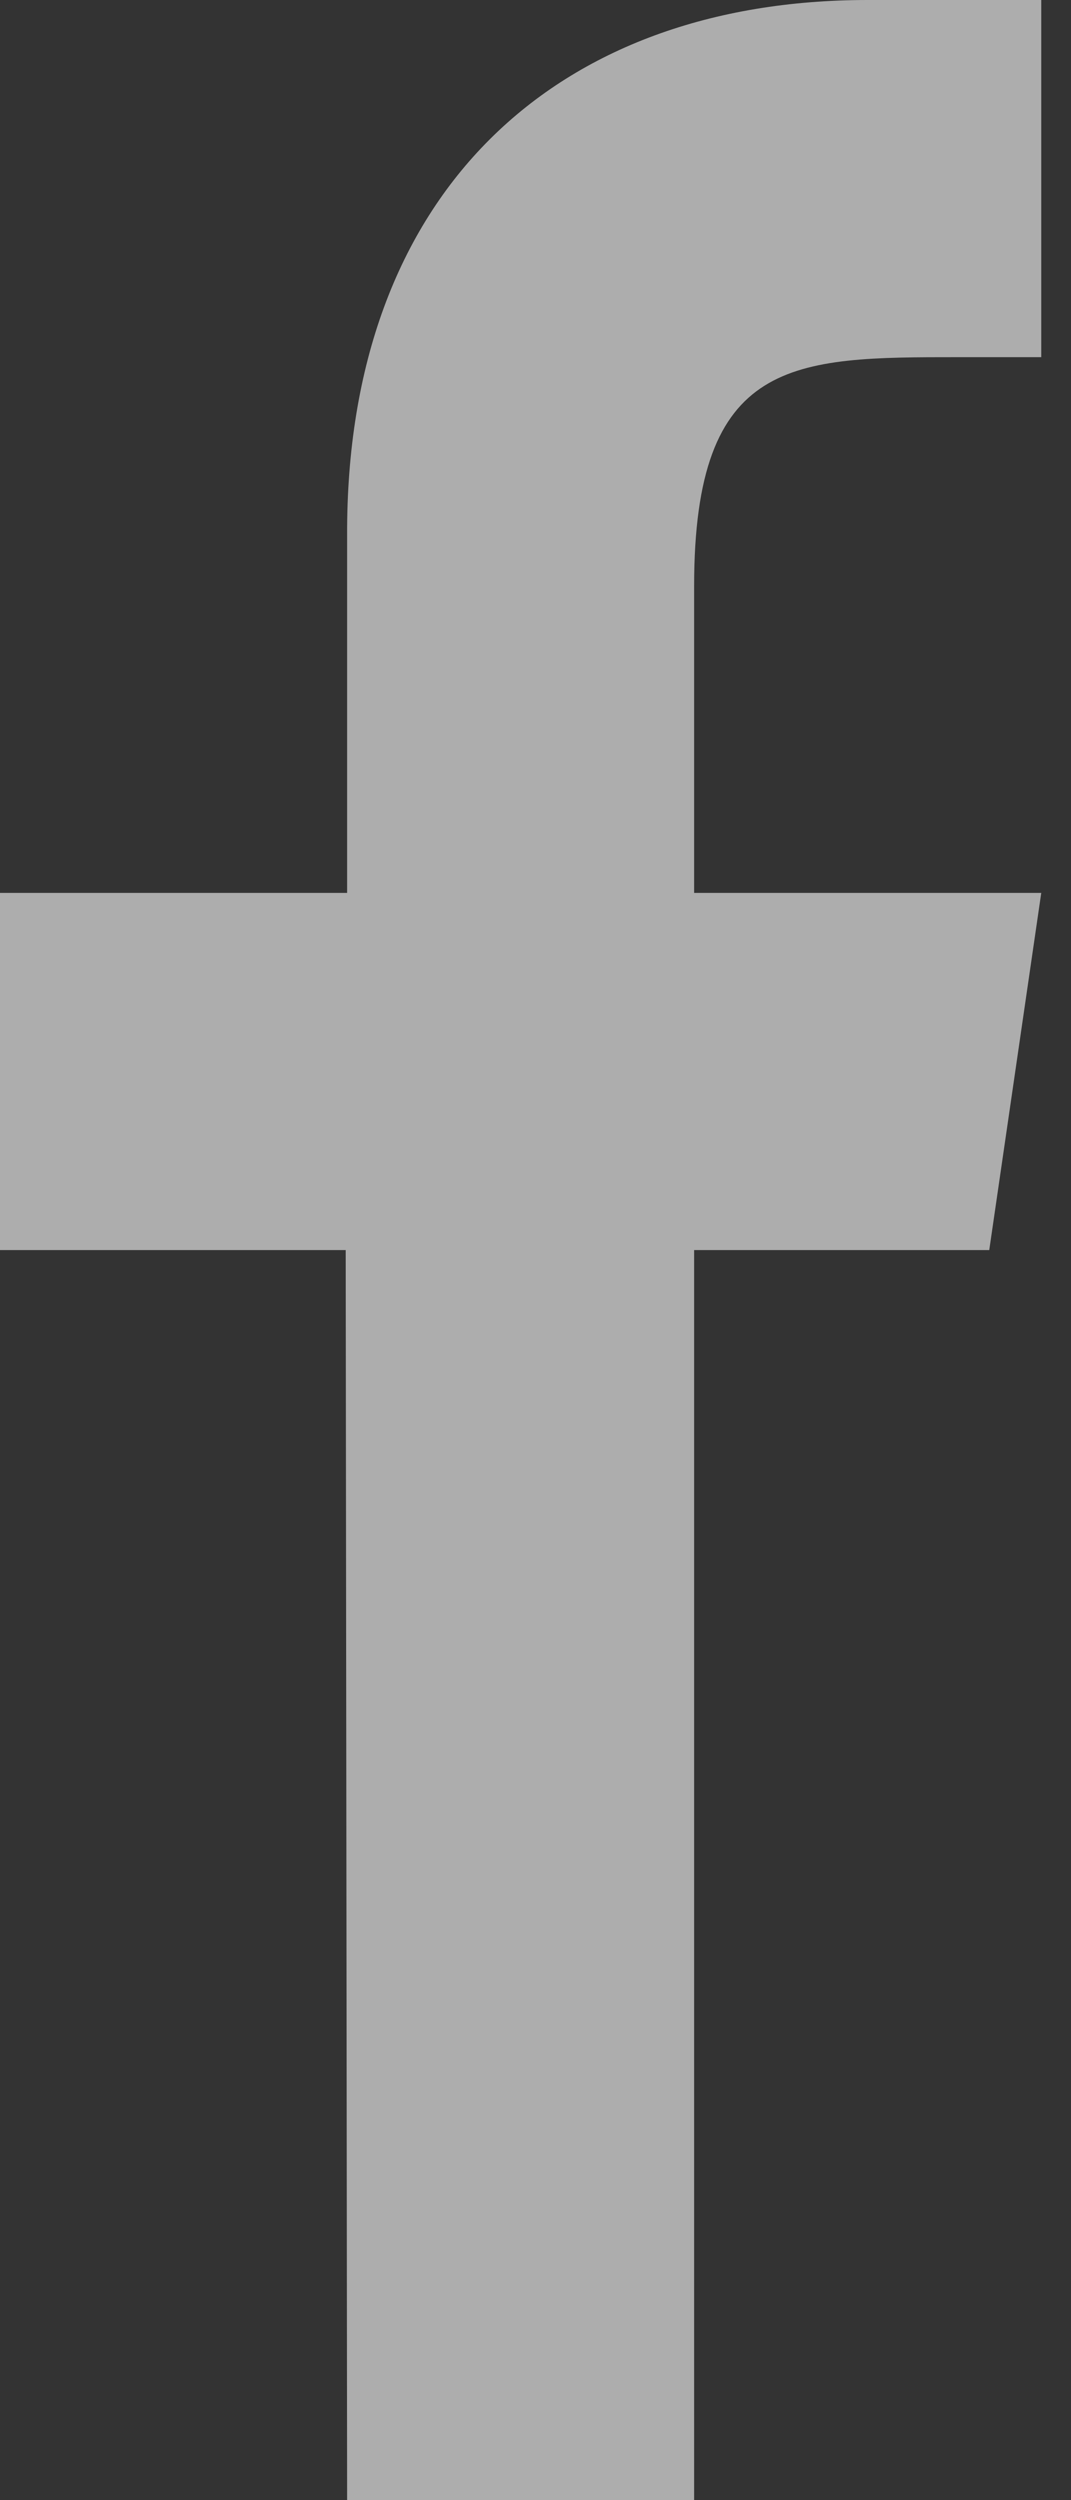<svg width="9" height="21" viewBox="0 0 9 21" fill="none" xmlns="http://www.w3.org/2000/svg">
<rect x="0" y="0" width="9" height="21" fill="#333333" stroke="none"/>
<g opacity="0.6">
<path fill-rule="evenodd" clip-rule="evenodd" d="M8.75 0C8.75 0 8.477 0 7.292 0C4.671 0 2.905 1.617 2.917 4.5V7.5H0V10.5H2.905L2.917 21H5.833V10.5H8.313L8.75 7.5H5.833V4.922C5.833 3 6.667 3 8.055 3H8.75V0Z" fill="white"/>
</g>
</svg>
